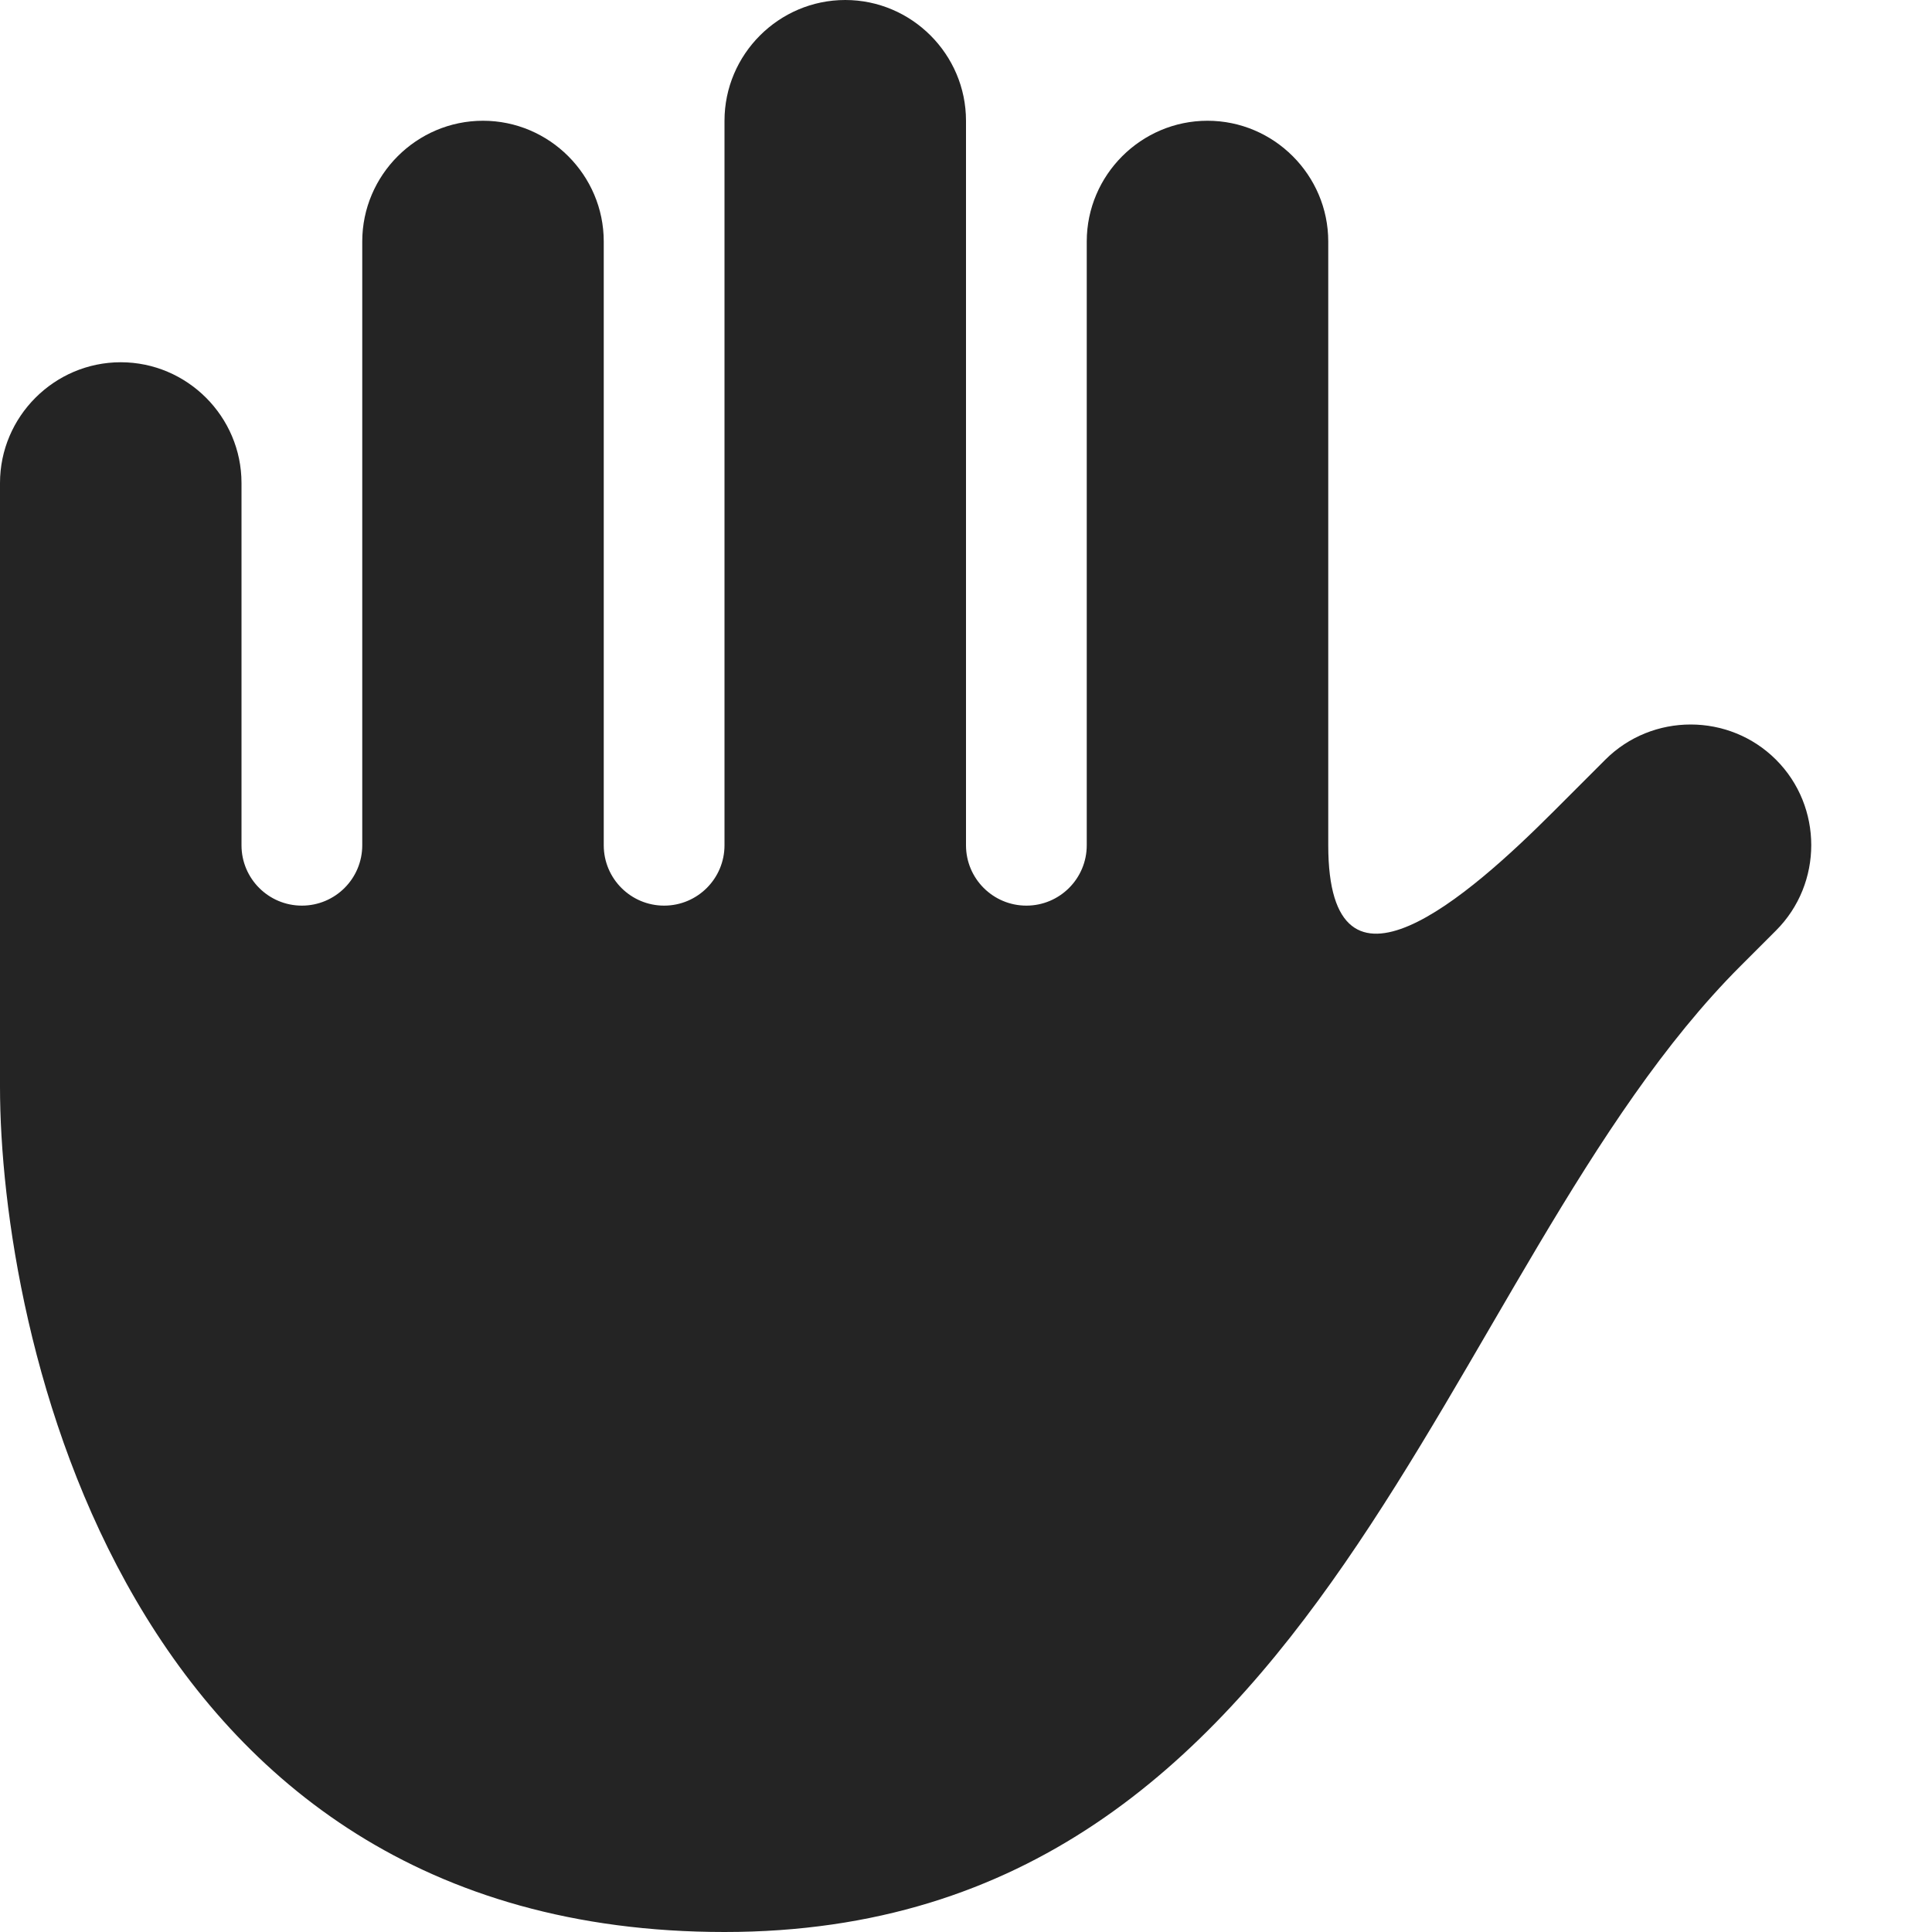 <?xml version="1.0" encoding="utf-8"?> <!-- Generator: IcoMoon.io --> <!DOCTYPE svg PUBLIC "-//W3C//DTD SVG 1.1//EN" "http://www.w3.org/Graphics/SVG/1.1/DTD/svg11.dtd"> <svg width="512" height="512" viewBox="0 0 512 512" xmlns="http://www.w3.org/2000/svg" xmlns:xlink="http://www.w3.org/1999/xlink" fill="#242424"><path d="M 470.667,201.334L 470.667,201.334c-12.445-12.445-32.811-12.445-45.255-0.001l-13.917,13.917 C 389.493,237.252, 352.00,270.428, 352.00,224.00L 352.00,64.00 c0.00-17.60-14.40-32.00-32.00-32.00s-32.00,14.40-32.00,32.00l0.00,160.00 c0.00,8.837-7.164,16.00-16.00,16.00s-16.00-7.163-16.00-16.00L 256.00,32.00 c0.00-17.60-14.40-32.00-32.00-32.00c-17.60,0.00-32.00,14.40-32.00,32.00l0.00,192.00 c0.00,8.837-7.164,16.00-16.00,16.00s-16.00-7.163-16.00-16.00L 160.00,64.00 c0.00-17.60-14.40-32.00-32.00-32.00S 96.00,46.40, 96.00,64.00 l0.00,160.00 c0.00,8.837-7.164,16.00-16.00,16.00s-16.00-7.163-16.00-16.00l0.00-96.00 c0.00-17.60-14.40-32.00-32.00-32.00S0.00,110.40,0.00,128.00l0.00,96.00 l0.00,64.00 c0.00,64.00, 32.00,224.00, 192.00,224.00 s 188.627-175.373, 269.255-256.00l 9.412-9.412C 483.112,234.144, 483.112,213.778, 470.667,201.334z" ></path></svg>
